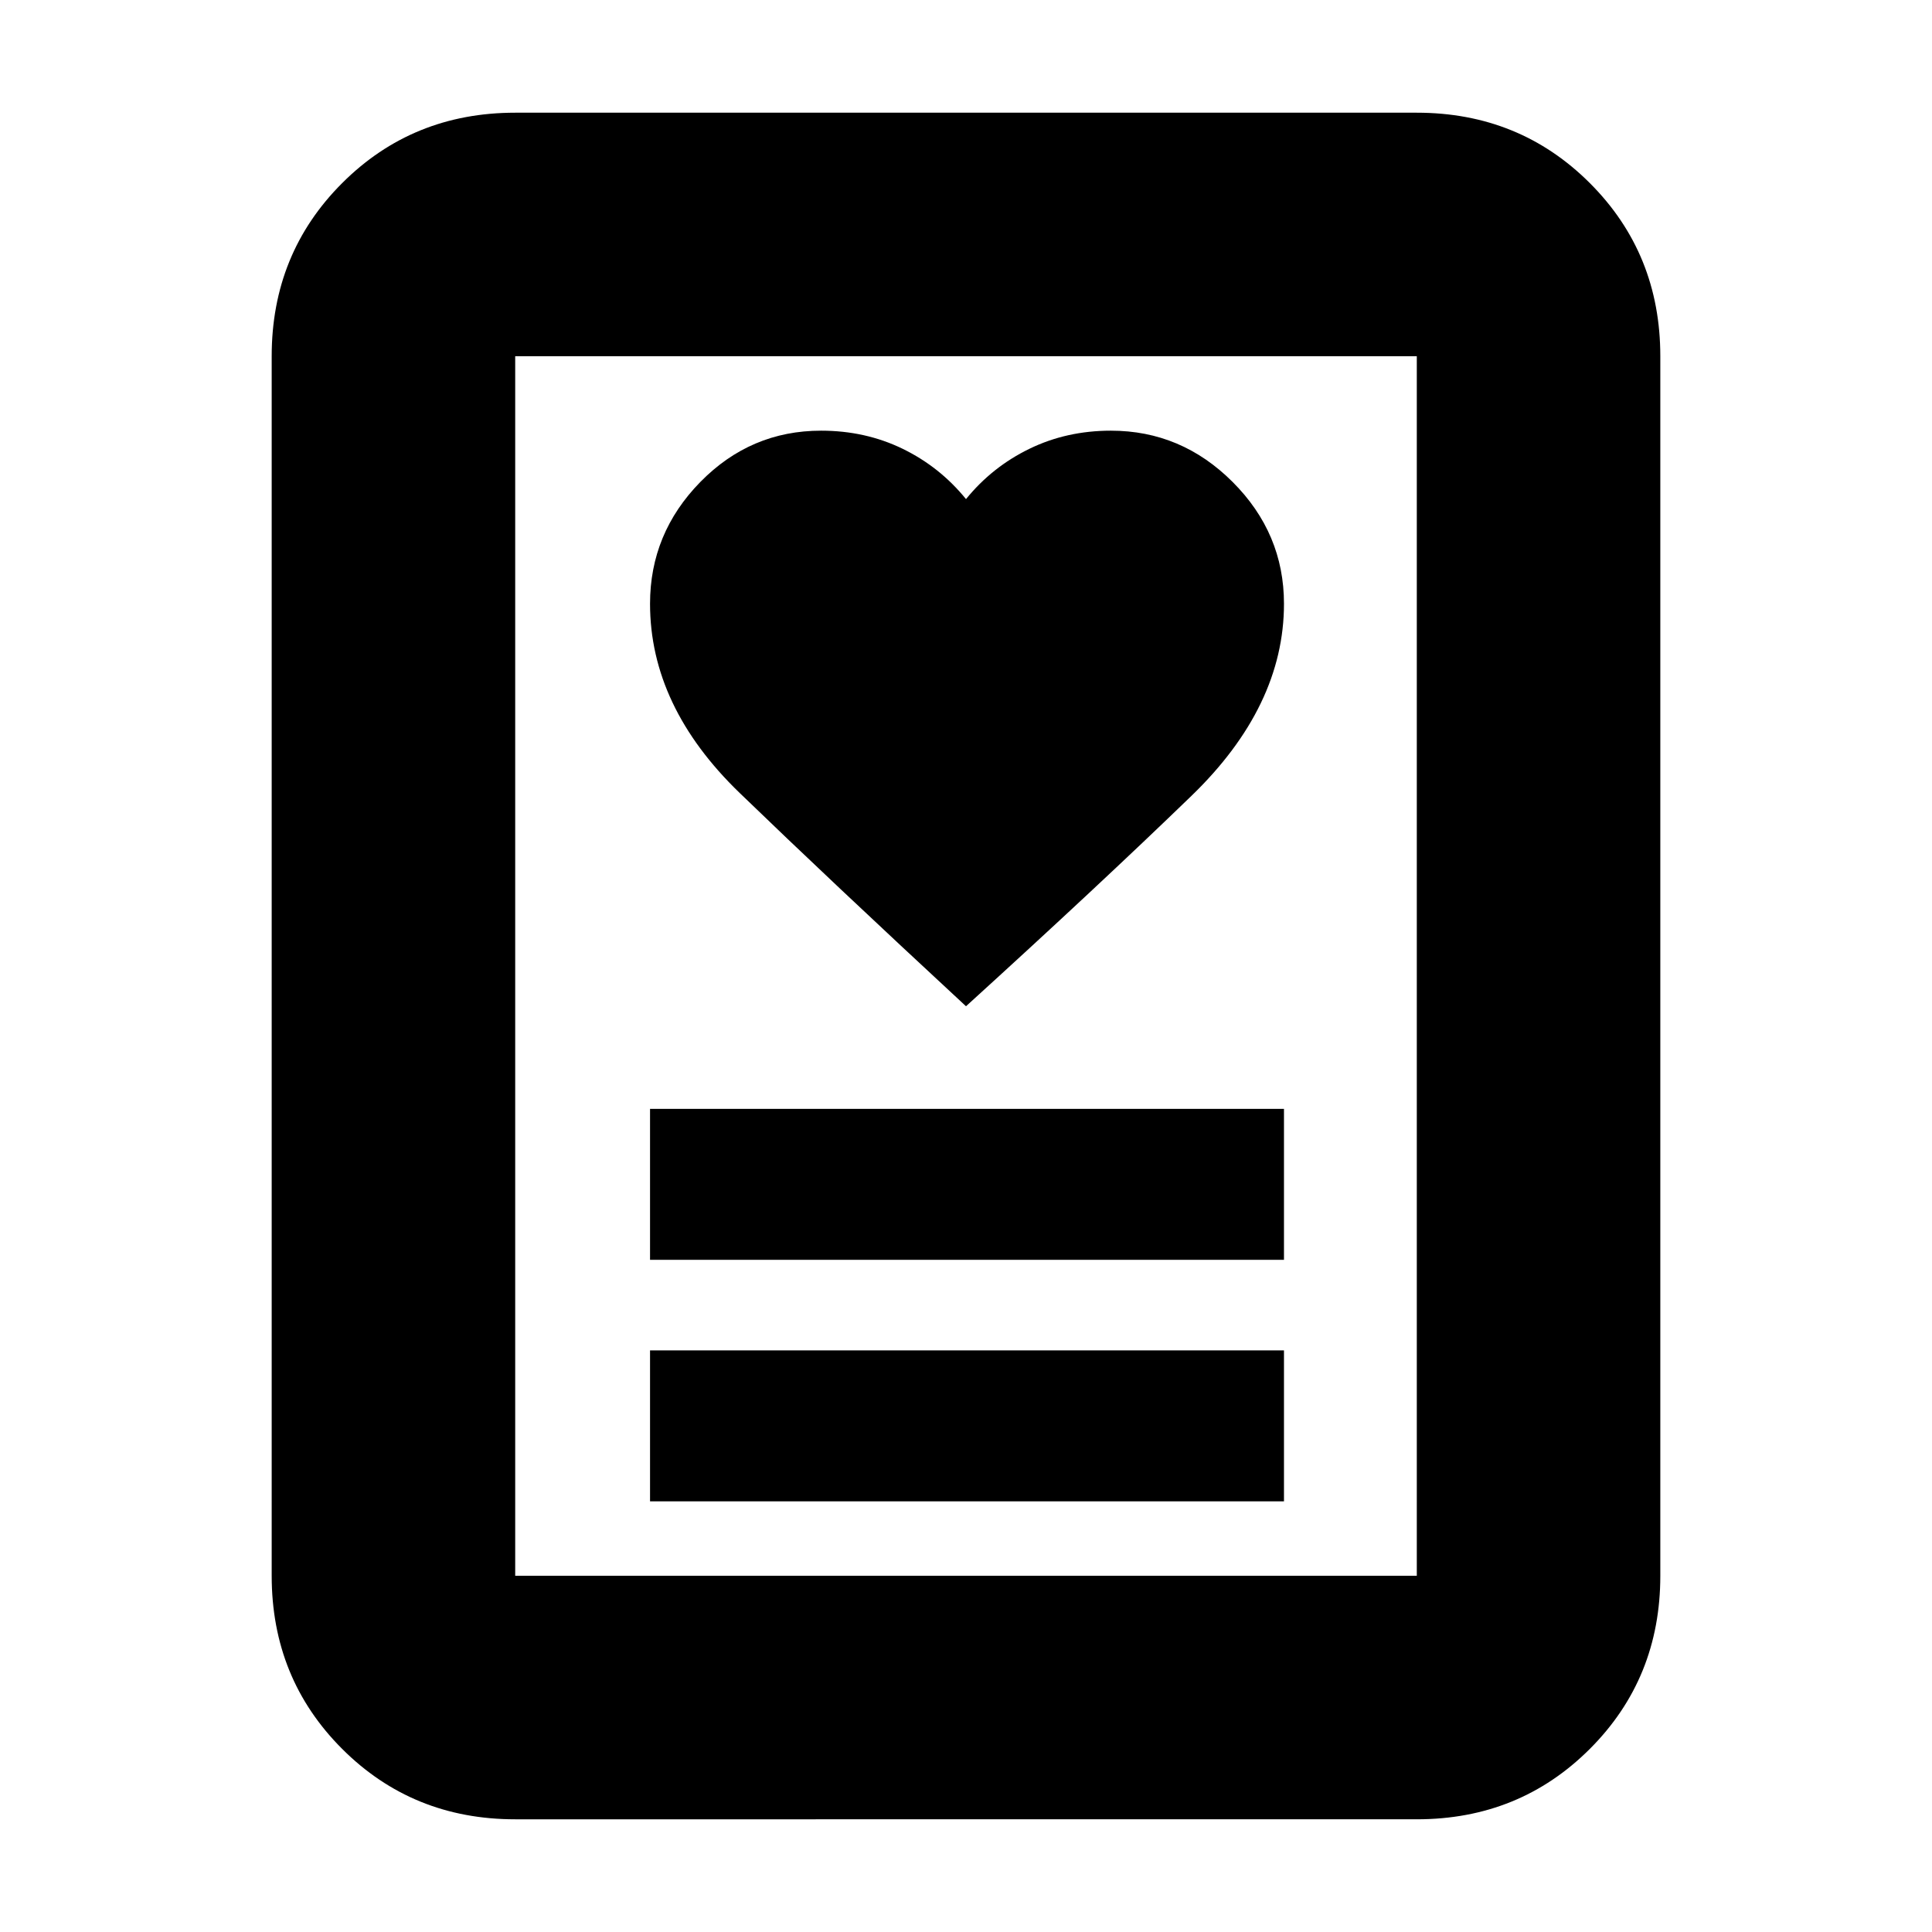 <svg xmlns="http://www.w3.org/2000/svg" height="24" width="24"><path d="M8.075 18.65h7.875v-1.875H8.075Zm0-3h7.875v-1.875H8.075ZM12 12.5q1.65-1.5 2.8-2.613 1.15-1.112 1.15-2.387 0-.875-.638-1.513-.637-.637-1.512-.637-.55 0-1.012.225-.463.225-.788.625-.325-.4-.787-.625-.463-.225-1.013-.225-.875 0-1.5.637-.625.638-.625 1.513 0 1.275 1.113 2.35Q10.3 10.925 12 12.5Zm5.6 10.1H6.4q-1.275 0-2.15-.875t-.875-2.15V4.425q0-1.275.875-2.15T6.4 1.4h11.2q1.275 0 2.15.875t.875 2.15v15.15q0 1.275-.875 2.15t-2.15.875ZM6.4 19.575h11.2V4.425H6.4v15.15Zm0 0V4.425v15.15Z"/></svg>